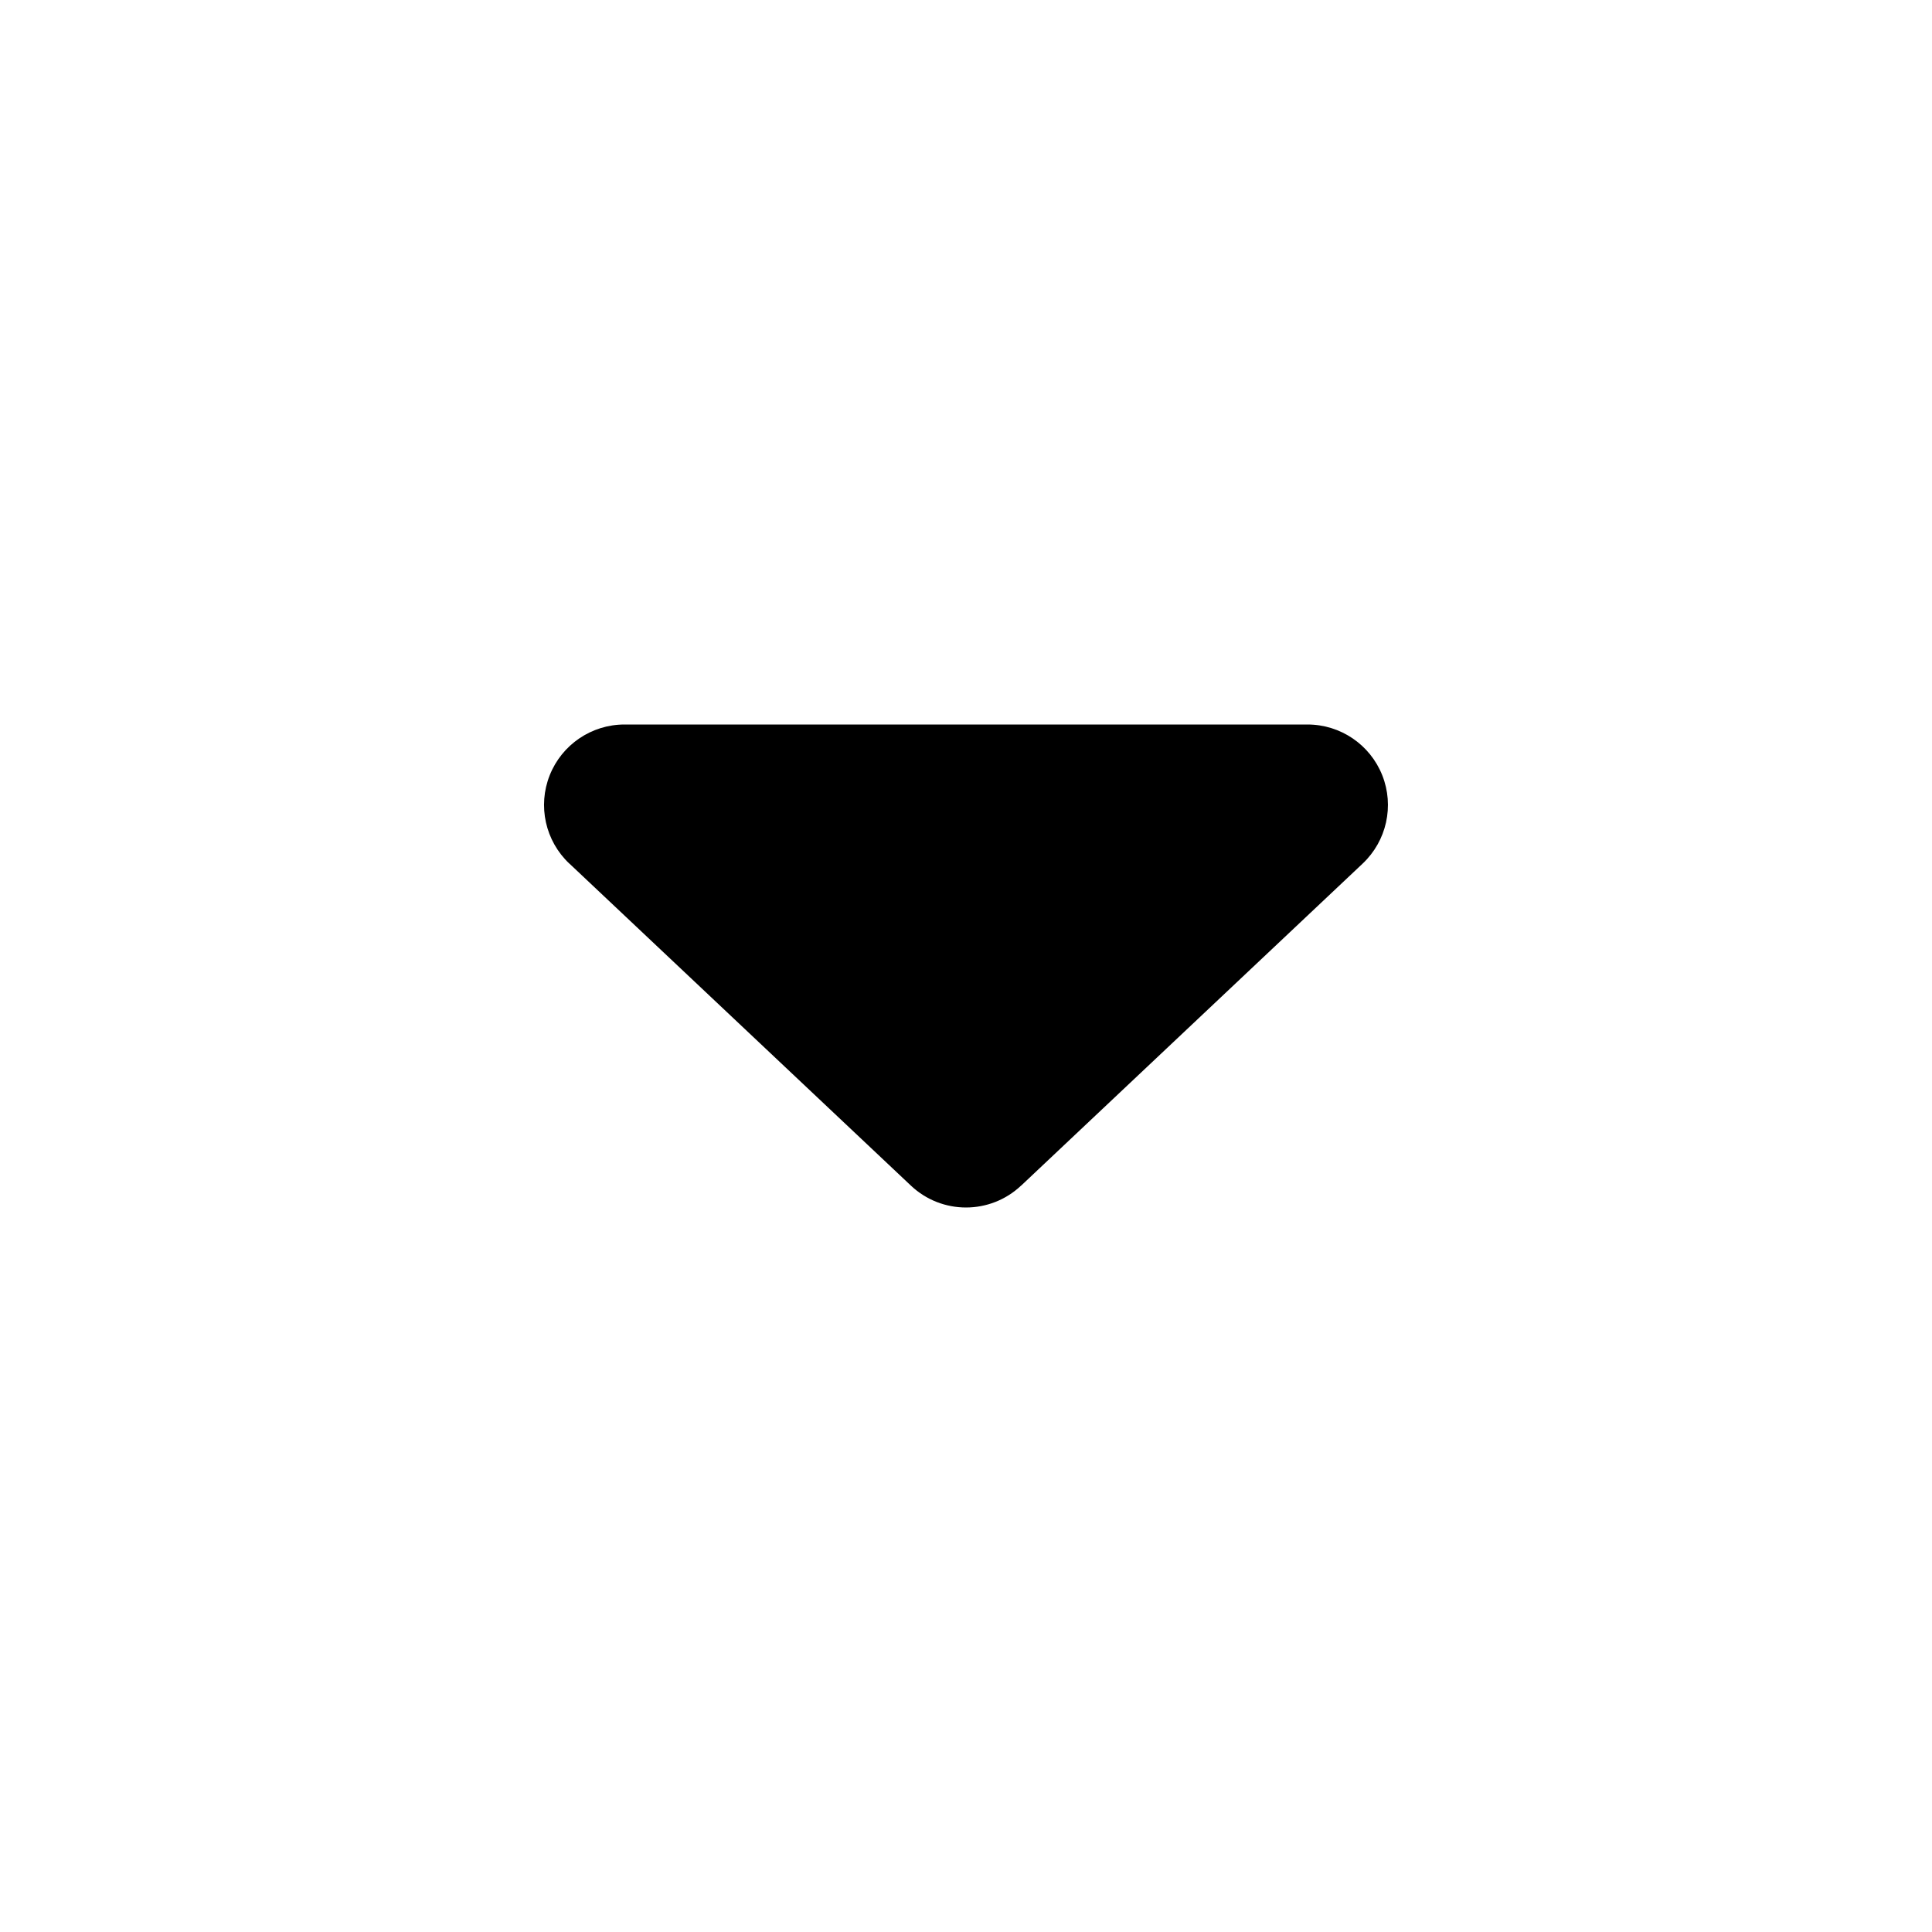 <?xml version="1.0" encoding="UTF-8"?>
<svg width="100pt" height="100pt" version="1.1" viewBox="0 0 100 100" xmlns="http://www.w3.org/2000/svg">
 <path d="m70.531 44.699-17.676 16.668v-0.004c-1.602 1.516-4.109 1.516-5.711 0l-17.676-16.668v0.004c-1.242-1.172-1.645-2.984-1.016-4.57 0.629-1.586 2.164-2.629 3.871-2.629h35.352c1.707 0 3.242 1.043 3.871 2.629 0.629 1.586 0.227 3.398-1.016 4.57z"/>
</svg>
